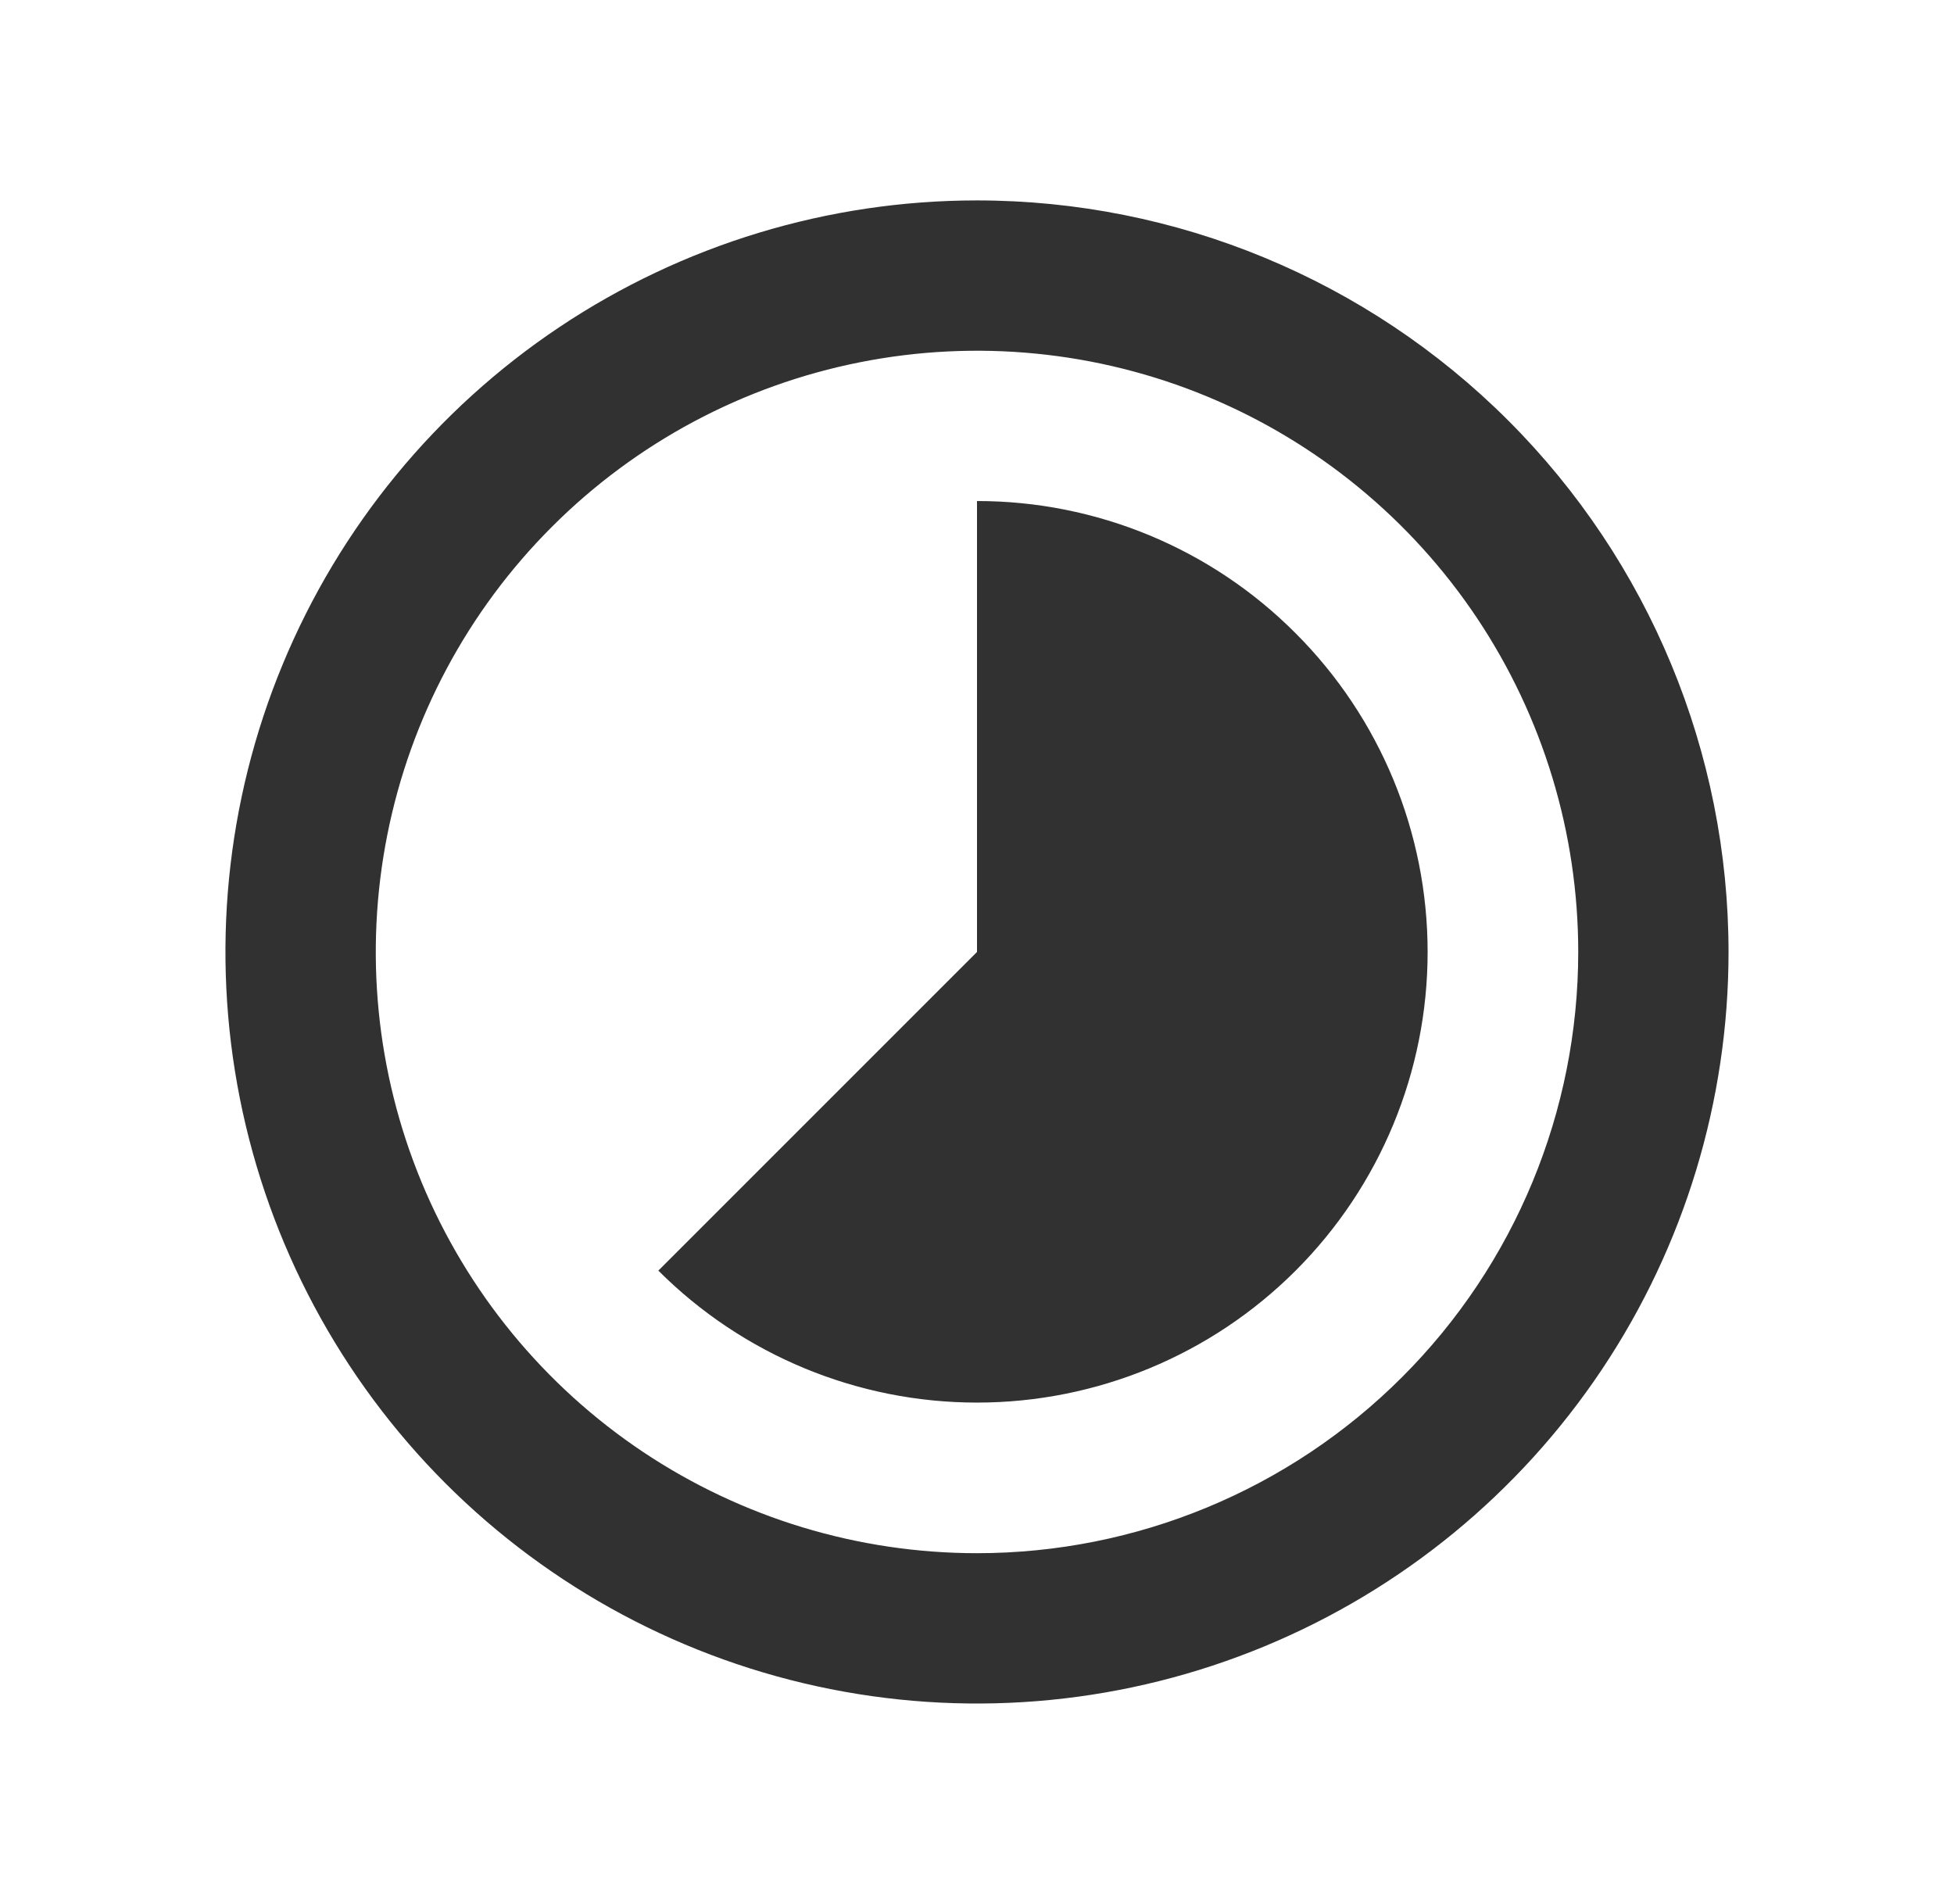 <svg width="39" height="38" viewBox="0 0 39 38" fill="none" xmlns="http://www.w3.org/2000/svg">
<g filter="url(#filter0_d_123_11)">
<path d="M25.86 8.64C25.026 7.802 24.035 7.138 22.944 6.685C21.852 6.232 20.682 5.999 19.5 6V15L13.14 21.36C14.827 23.047 17.114 23.994 19.5 23.994C21.886 23.994 24.173 23.047 25.86 21.36C27.547 19.673 28.494 17.386 28.494 15C28.494 12.614 27.547 10.327 25.86 8.64V8.64ZM19.5 0C16.533 0 13.633 0.88 11.166 2.528C8.7 4.176 6.777 6.519 5.642 9.26C4.506 12.001 4.209 15.017 4.788 17.926C5.367 20.836 6.796 23.509 8.893 25.607C10.991 27.704 13.664 29.133 16.574 29.712C19.483 30.291 22.499 29.994 25.24 28.858C27.981 27.723 30.324 25.8 31.972 23.334C33.62 20.867 34.5 17.967 34.5 15C34.499 11.022 32.918 7.208 30.105 4.395C27.292 1.582 23.478 0.001 19.5 0V0ZM19.5 27C17.127 27 14.807 26.296 12.833 24.978C10.86 23.659 9.322 21.785 8.413 19.592C7.505 17.399 7.268 14.987 7.731 12.659C8.194 10.331 9.336 8.193 11.015 6.515C12.693 4.836 14.831 3.694 17.159 3.231C19.487 2.768 21.899 3.005 24.092 3.913C26.285 4.822 28.159 6.36 29.478 8.333C30.796 10.306 31.5 12.627 31.5 15C31.5 18.183 30.236 21.235 27.985 23.485C25.735 25.736 22.683 27 19.5 27Z" fill="#313131"/>
</g>
<defs>
<filter id="filter0_d_123_11" x="0.5" y="0" width="38" height="38" filterUnits="userSpaceOnUse" color-interpolation-filters="sRGB">
<feFlood flood-opacity="0" result="BackgroundImageFix"/>
<feColorMatrix in="SourceAlpha" type="matrix" values="0 0 0 0 0 0 0 0 0 0 0 0 0 0 0 0 0 0 127 0" result="hardAlpha"/>
<feOffset dy="4"/>
<feGaussianBlur stdDeviation="2"/>
<feComposite in2="hardAlpha" operator="out"/>
<feColorMatrix type="matrix" values="0 0 0 0 0 0 0 0 0 0 0 0 0 0 0 0 0 0 0.25 0"/>
<feBlend mode="normal" in2="BackgroundImageFix" result="effect1_dropShadow_123_11"/>
<feBlend mode="normal" in="SourceGraphic" in2="effect1_dropShadow_123_11" result="shape"/>
</filter>
</defs>
</svg>
